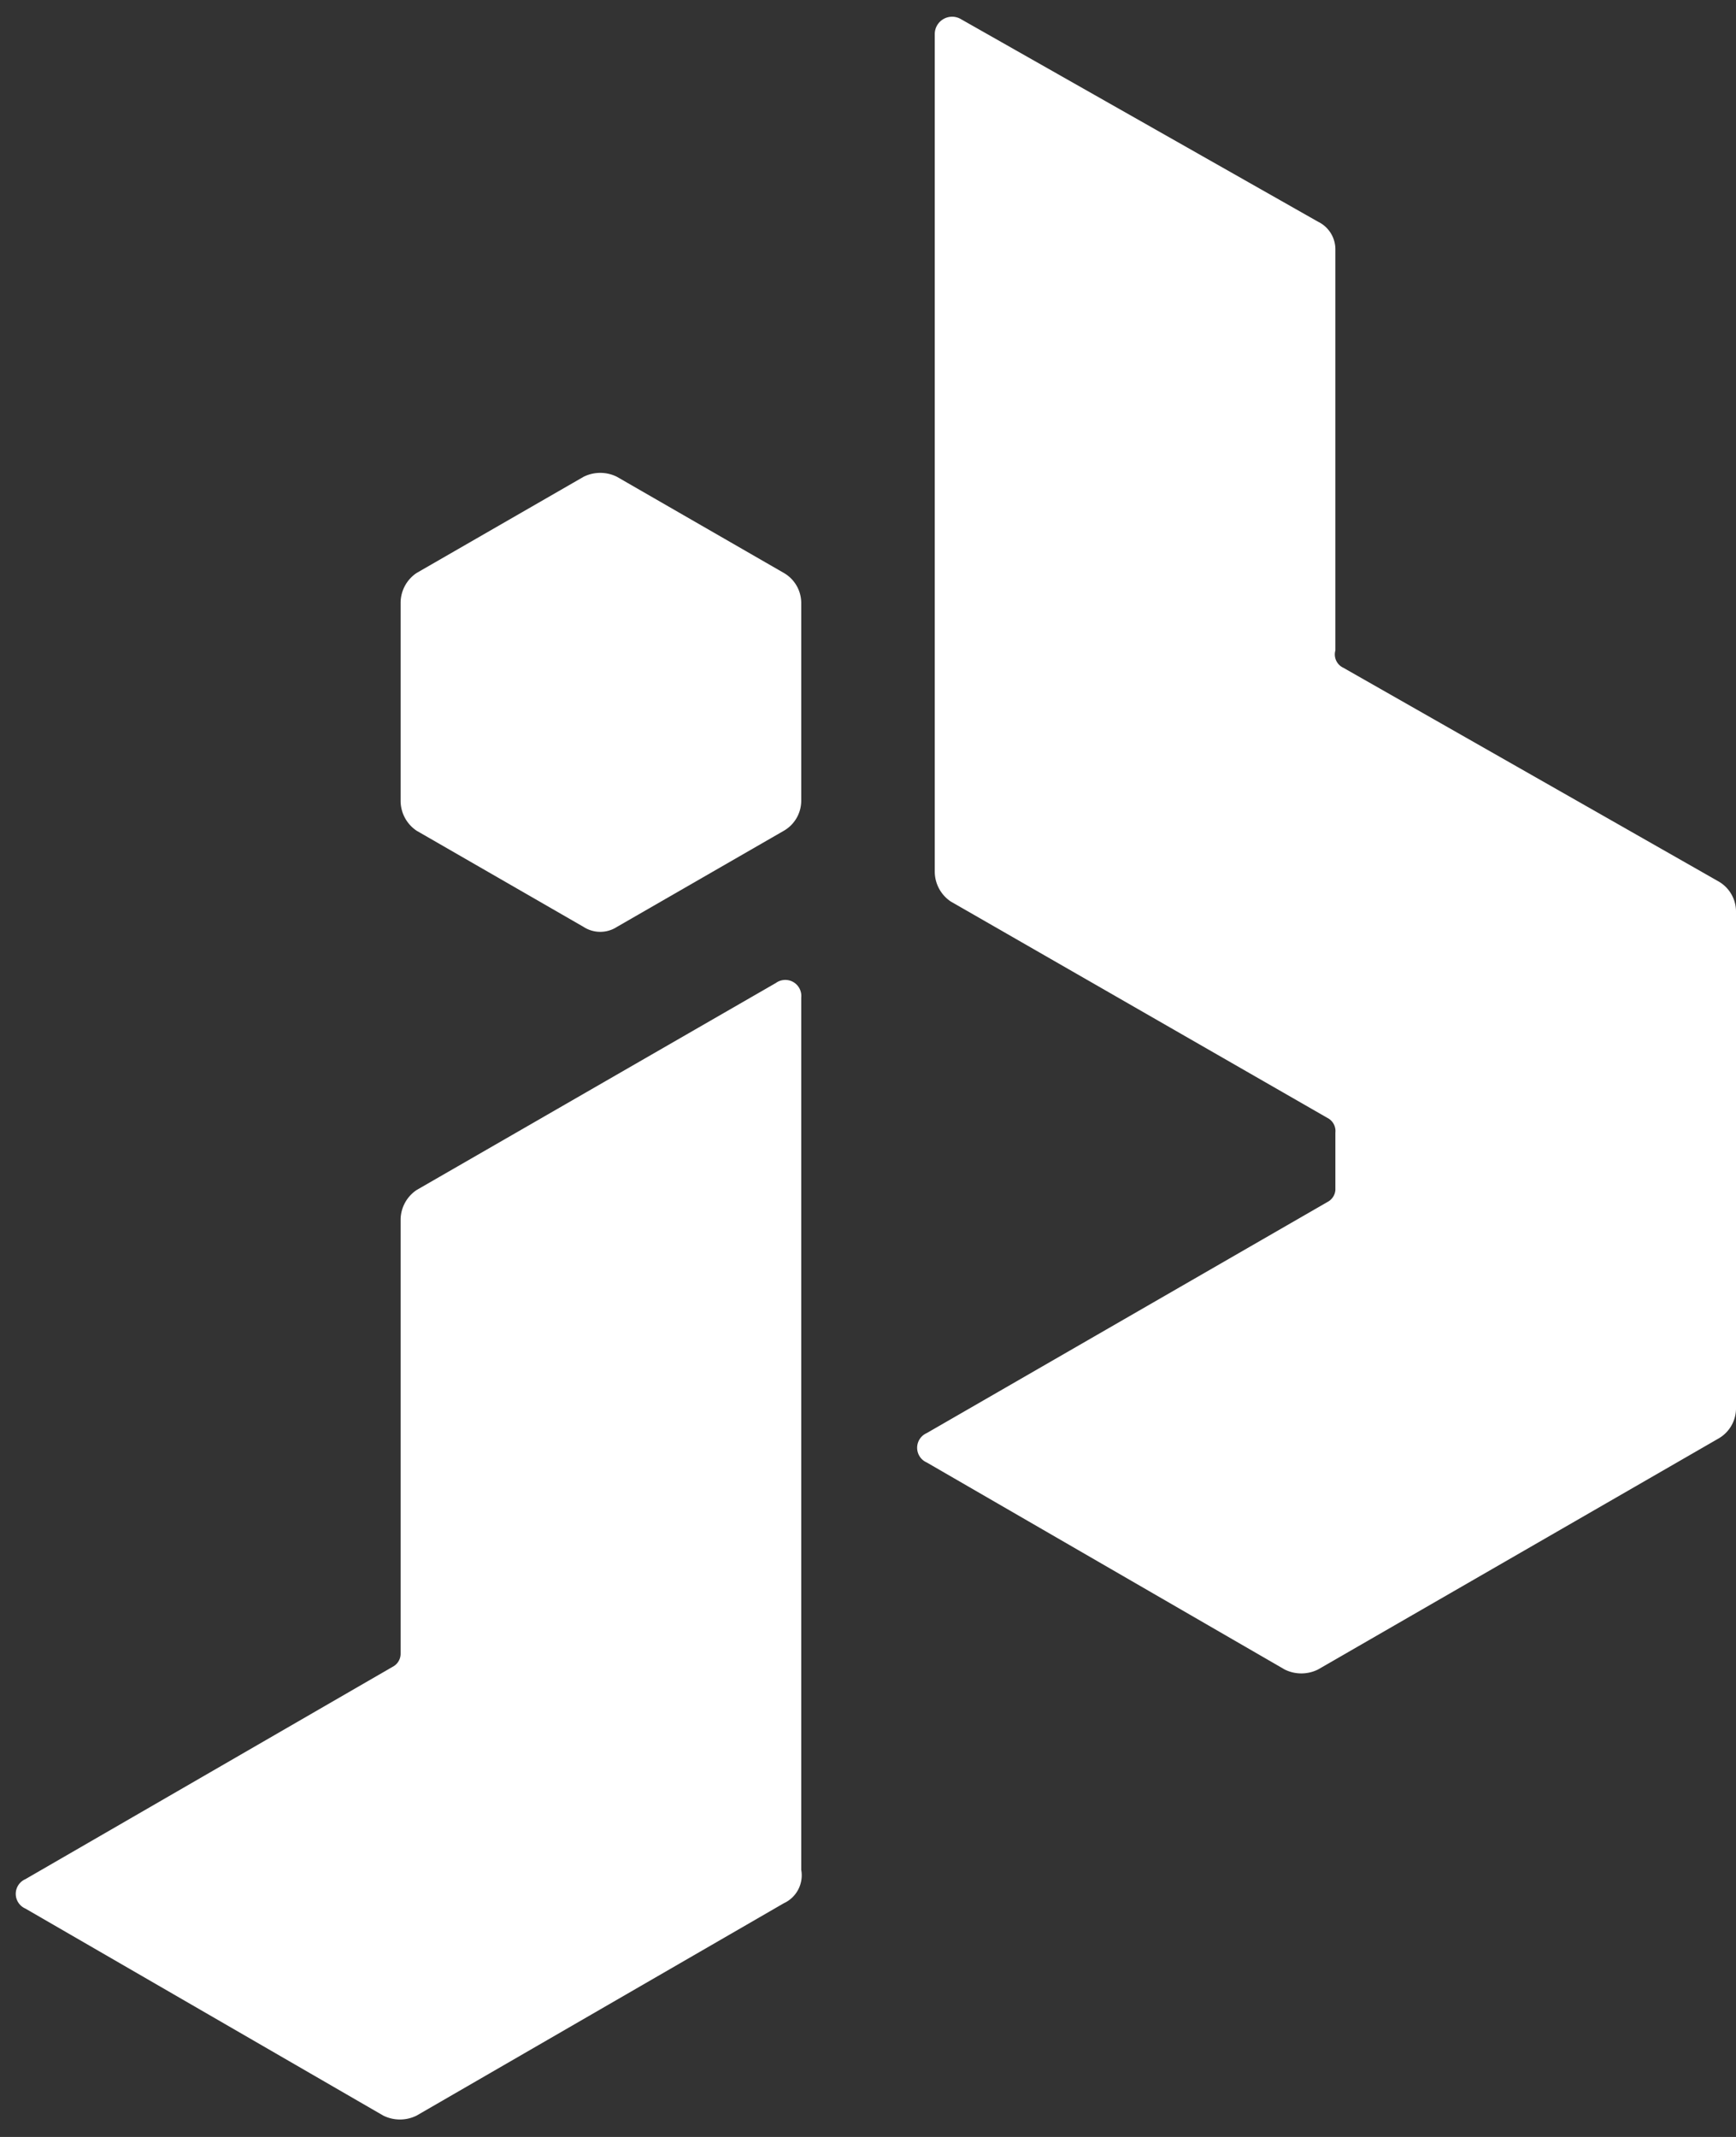 <svg xmlns="http://www.w3.org/2000/svg" viewBox="0 0 13 16" fill="white">
    <rect x="0" y="0" width="13" height="16" fill="#333333" stroke="none"/>
    <path
        d="M5.87,4.29,4.62,3.57a.28.28,0,0,0-.25,0l-1.25.72A.27.27,0,0,0,3,4.51V6a.27.27,0,0,0,.12.22l1.25.72a.23.23,0,0,0,.25,0l1.25-.72A.26.26,0,0,0,6,6V4.51A.26.26,0,0,0,5.87,4.29Z" />
    <path
        d="M5.81,7.36,3.12,8.91A.27.27,0,0,0,3,9.13v3.25a.11.11,0,0,1-.06.1L.19,14.07a.12.12,0,0,0,0,.22l2.68,1.55a.28.28,0,0,0,.25,0l2.75-1.59A.23.23,0,0,0,6,14V7.47A.12.12,0,0,0,5.81,7.36Z" />
    <path
        d="M12.87,6.6,10.06,5A.11.11,0,0,1,10,4.87v-3a.23.23,0,0,0-.13-.21L7.19.14A.13.13,0,0,0,7,.25V6.53a.27.27,0,0,0,.12.22L9.94,8.37a.11.11,0,0,1,.06.11v.43A.11.11,0,0,1,9.94,9l-3,1.73a.12.12,0,0,0,0,.22l2.68,1.55a.28.28,0,0,0,.25,0l3-1.73a.26.26,0,0,0,.13-.22V6.82A.26.26,0,0,0,12.87,6.6Z" />
</svg>